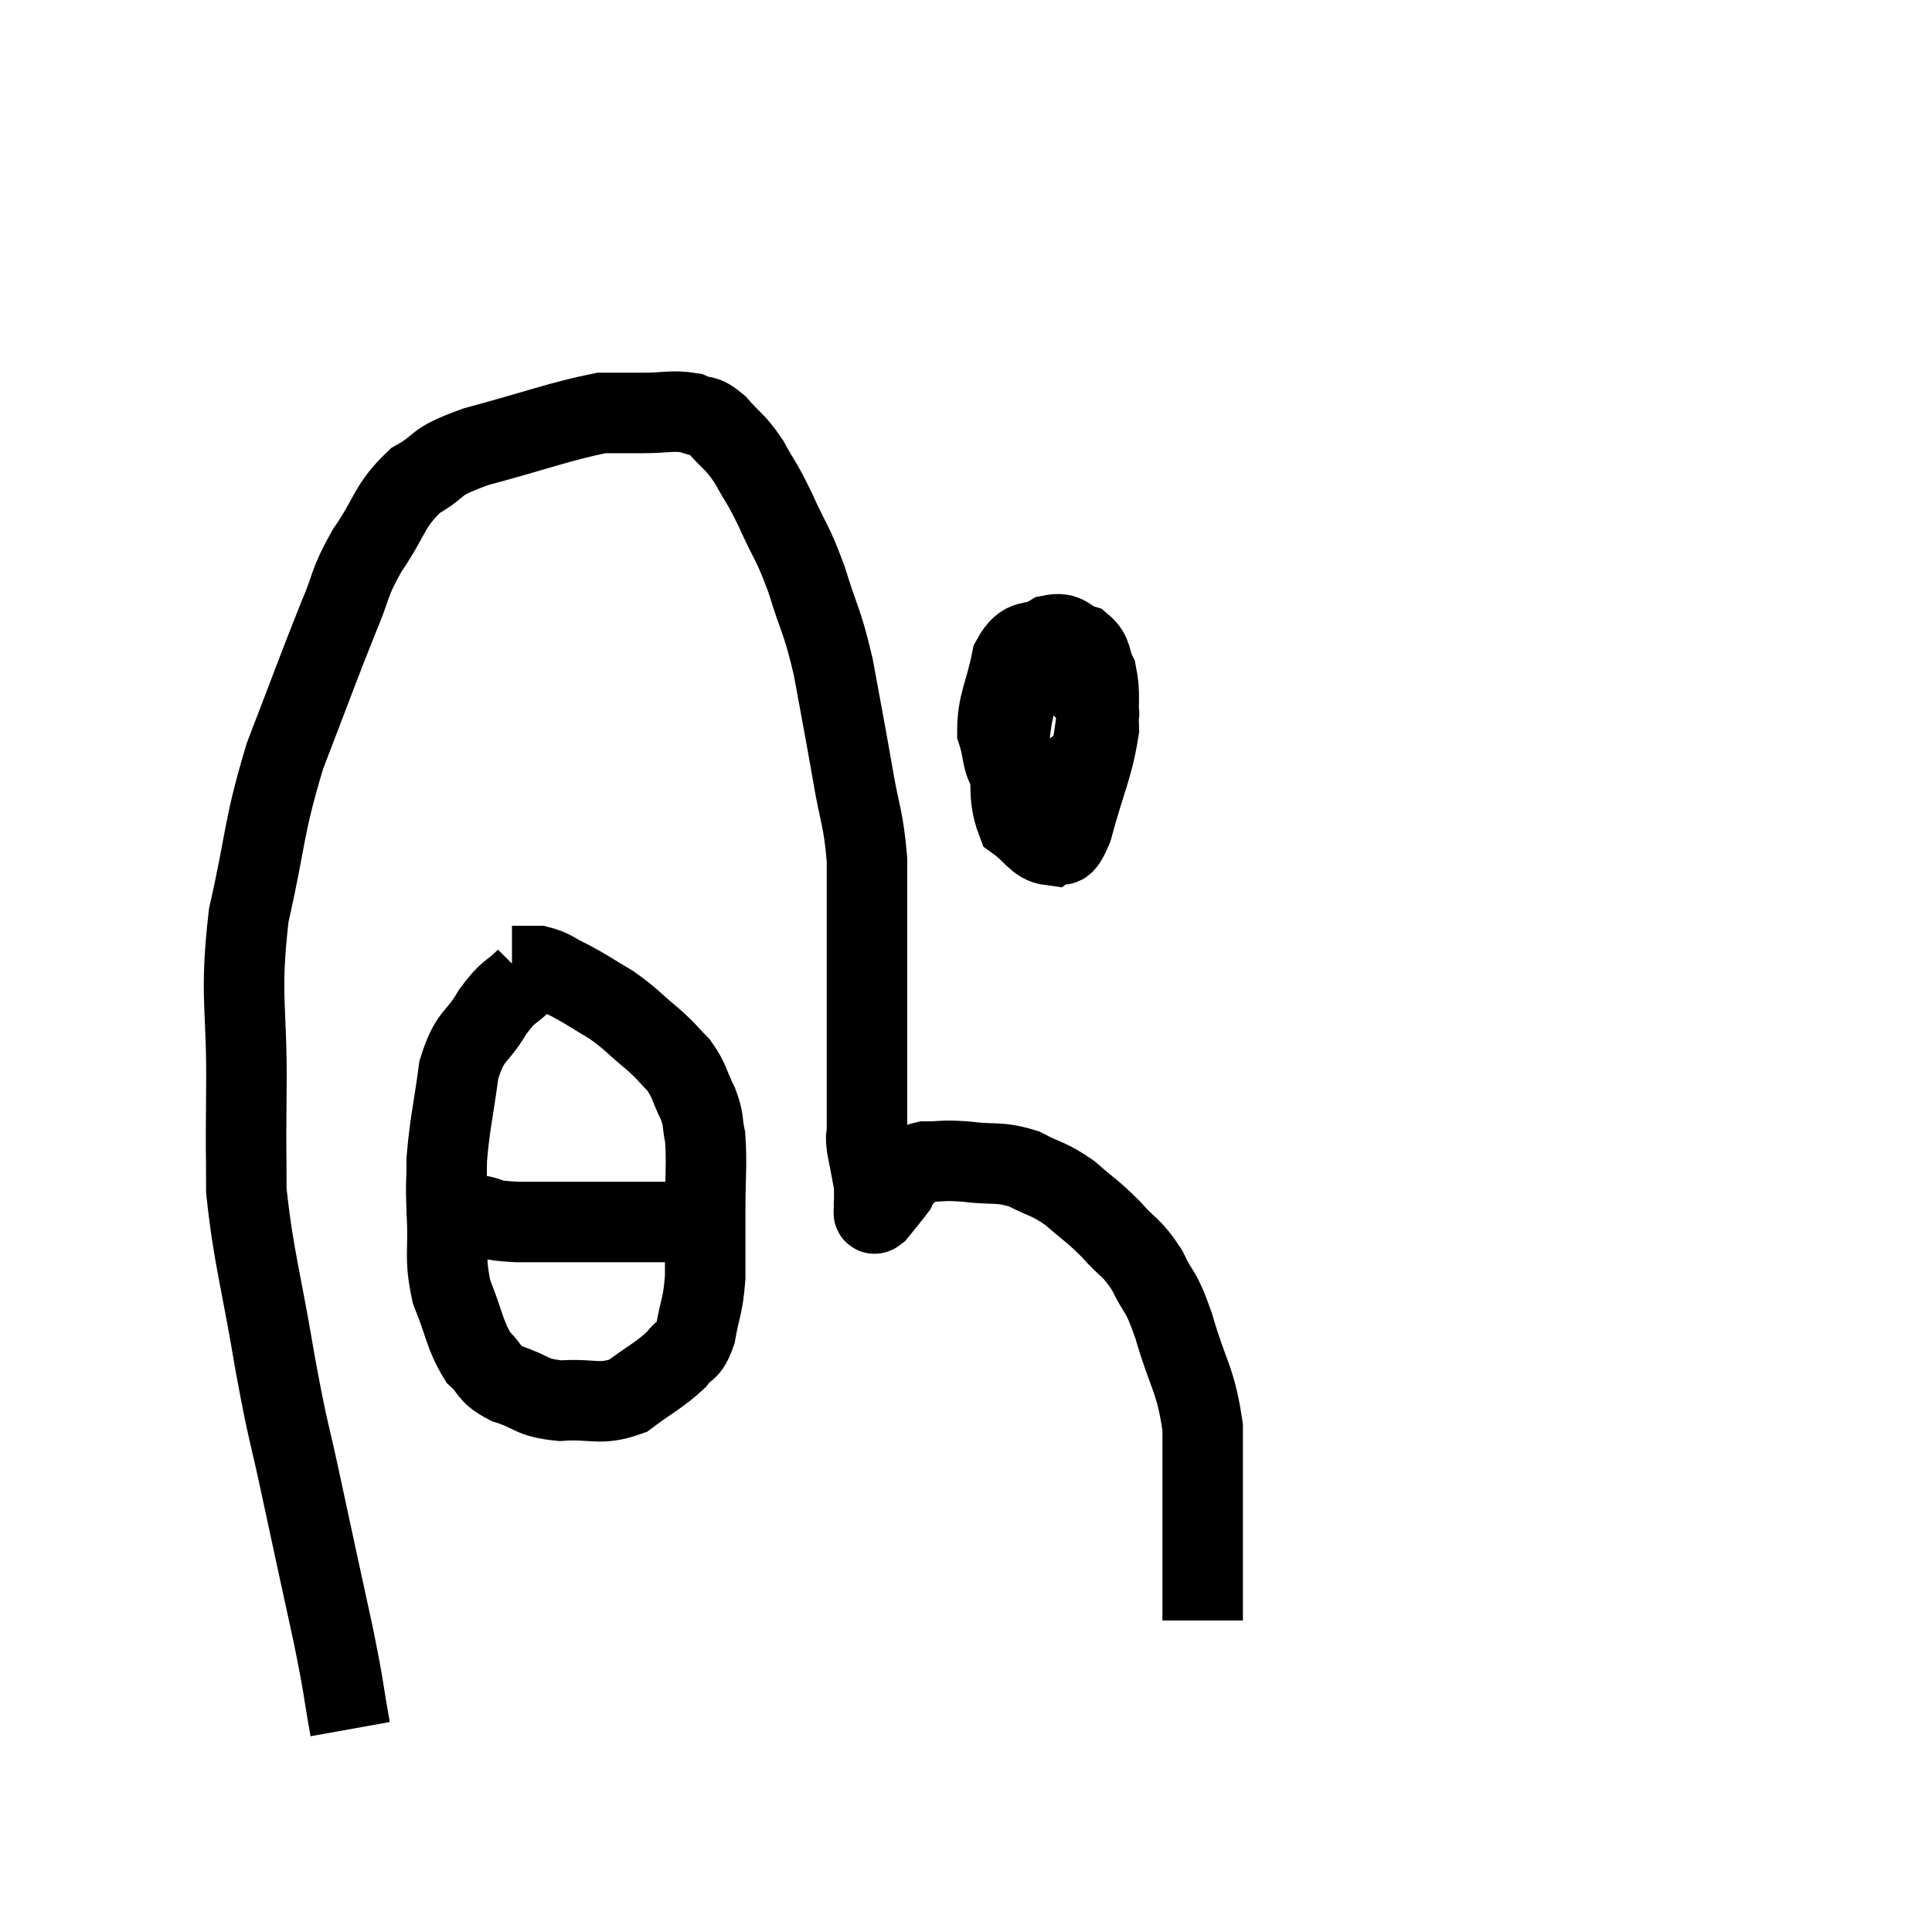 <svg width="48" height="48" viewBox="0 0 48 48" xmlns="http://www.w3.org/2000/svg"><path d="M 8.7 42.96 C 8.49 41.79, 8.58 42.105, 8.28 40.62 C 7.89 38.82, 7.86 38.7, 7.5 37.02 C 7.17 35.46, 7.185 35.76, 6.84 33.9 C 6.48 31.74, 6.3 31.26, 6.12 29.58 C 6.12 28.38, 6.105 28.89, 6.12 27.18 C 6.15 24.96, 5.94 24.84, 6.18 22.74 C 6.63 20.76, 6.525 20.625, 7.08 18.78 C 7.74 17.07, 7.89 16.635, 8.4 15.36 C 8.76 14.52, 8.64 14.535, 9.12 13.68 C 9.72 12.81, 9.645 12.585, 10.32 11.94 C 11.07 11.52, 10.665 11.52, 11.82 11.1 C 13.38 10.68, 13.905 10.47, 14.94 10.26 C 15.45 10.26, 15.405 10.26, 15.96 10.26 C 16.56 10.26, 16.695 10.185, 17.16 10.26 C 17.49 10.41, 17.46 10.26, 17.82 10.56 C 18.21 11.01, 18.24 10.935, 18.6 11.46 C 18.93 12.06, 18.9 11.925, 19.26 12.66 C 19.65 13.53, 19.68 13.425, 20.04 14.4 C 20.37 15.48, 20.415 15.36, 20.7 16.56 C 20.94 17.88, 20.97 18, 21.18 19.2 C 21.36 20.28, 21.45 20.295, 21.54 21.36 C 21.54 22.41, 21.54 22.44, 21.54 23.46 C 21.54 24.45, 21.54 24.48, 21.54 25.44 C 21.54 26.37, 21.54 26.64, 21.54 27.3 C 21.54 27.69, 21.54 27.78, 21.54 28.08 C 21.54 28.29, 21.495 28.155, 21.54 28.5 C 21.63 28.98, 21.675 29.175, 21.72 29.46 C 21.72 29.55, 21.72 29.52, 21.72 29.64 C 21.72 29.79, 21.72 29.865, 21.72 29.94 C 21.72 29.94, 21.72 29.94, 21.72 29.94 C 21.72 29.94, 21.705 29.895, 21.72 29.94 C 21.75 30.03, 21.645 30.225, 21.78 30.12 C 22.02 29.82, 22.125 29.7, 22.26 29.52 C 22.29 29.46, 22.275 29.475, 22.32 29.4 C 22.38 29.31, 22.41 29.265, 22.44 29.22 C 22.44 29.22, 22.305 29.31, 22.44 29.22 C 22.71 29.04, 22.59 28.95, 22.98 28.86 C 23.49 28.86, 23.385 28.815, 24 28.86 C 24.72 28.95, 24.795 28.845, 25.44 29.04 C 26.01 29.34, 26.04 29.265, 26.58 29.64 C 27.09 30.09, 27.12 30.06, 27.6 30.54 C 28.05 31.05, 28.11 30.96, 28.5 31.56 C 28.83 32.25, 28.815 31.965, 29.16 32.94 C 29.52 34.2, 29.7 34.23, 29.88 35.46 C 29.88 36.66, 29.88 36.945, 29.88 37.86 C 29.88 38.49, 29.88 38.565, 29.88 39.12 C 29.88 39.6, 29.88 39.84, 29.88 40.08 C 29.88 40.08, 29.88 40.035, 29.88 40.08 L 29.88 40.26" fill="none" stroke="black" stroke-width="2"></path><path d="M 25.74 15.84 C 25.41 17.07, 25.2 17.16, 25.08 18.3 C 25.17 19.35, 25.005 19.725, 25.26 20.4 C 25.68 20.7, 25.755 20.955, 26.1 21 C 26.37 20.79, 26.34 21.3, 26.64 20.58 C 26.97 19.35, 27.15 19.08, 27.3 18.12 C 27.27 17.43, 27.345 17.265, 27.24 16.74 C 27.06 16.38, 27.165 16.26, 26.88 16.02 C 26.49 15.9, 26.535 15.69, 26.1 15.78 C 25.62 16.08, 25.47 15.78, 25.14 16.38 C 24.96 17.28, 24.78 17.46, 24.78 18.18 C 24.96 18.72, 24.855 18.885, 25.14 19.26 C 25.53 19.47, 25.425 19.815, 25.92 19.68 C 26.52 19.2, 26.79 19.17, 27.12 18.72 C 27.18 18.3, 27.21 18.135, 27.24 17.88 C 27.24 17.79, 27.39 17.7, 27.24 17.7 C 26.94 17.79, 26.835 17.79, 26.64 17.88 L 26.46 18.06" fill="none" stroke="black" stroke-width="2"></path><path d="M 13.08 24.3 C 12.66 24.72, 12.66 24.57, 12.24 25.14 C 11.82 25.86, 11.685 25.665, 11.4 26.58 C 11.25 27.69, 11.175 27.915, 11.1 28.8 C 11.1 29.46, 11.07 29.295, 11.1 30.12 C 11.16 31.11, 11.025 31.2, 11.22 32.1 C 11.55 32.91, 11.535 33.15, 11.88 33.72 C 12.24 34.05, 12.09 34.11, 12.6 34.38 C 13.26 34.59, 13.17 34.725, 13.92 34.8 C 14.76 34.74, 14.88 34.935, 15.6 34.68 C 16.2 34.23, 16.38 34.17, 16.8 33.78 C 17.04 33.45, 17.1 33.63, 17.28 33.12 C 17.4 32.43, 17.46 32.49, 17.52 31.74 C 17.52 30.93, 17.52 30.99, 17.52 30.12 C 17.52 29.19, 17.565 28.935, 17.52 28.26 C 17.43 27.84, 17.505 27.87, 17.34 27.42 C 17.1 26.94, 17.145 26.865, 16.86 26.46 C 16.53 26.13, 16.62 26.175, 16.2 25.8 C 15.69 25.38, 15.69 25.32, 15.18 24.96 C 14.67 24.66, 14.61 24.6, 14.16 24.36 C 13.77 24.18, 13.74 24.09, 13.38 24 C 13.05 24, 12.885 24, 12.72 24 L 12.72 24" fill="none" stroke="black" stroke-width="2"></path><path d="M 11.82 30.18 C 12.33 30.27, 12.015 30.315, 12.84 30.36 C 13.98 30.36, 14.235 30.36, 15.12 30.36 C 15.75 30.36, 15.87 30.36, 16.38 30.36 C 16.77 30.36, 16.92 30.36, 17.16 30.36 C 17.25 30.36, 17.295 30.36, 17.34 30.36 L 17.34 30.36" fill="none" stroke="black" stroke-width="2"></path></svg>